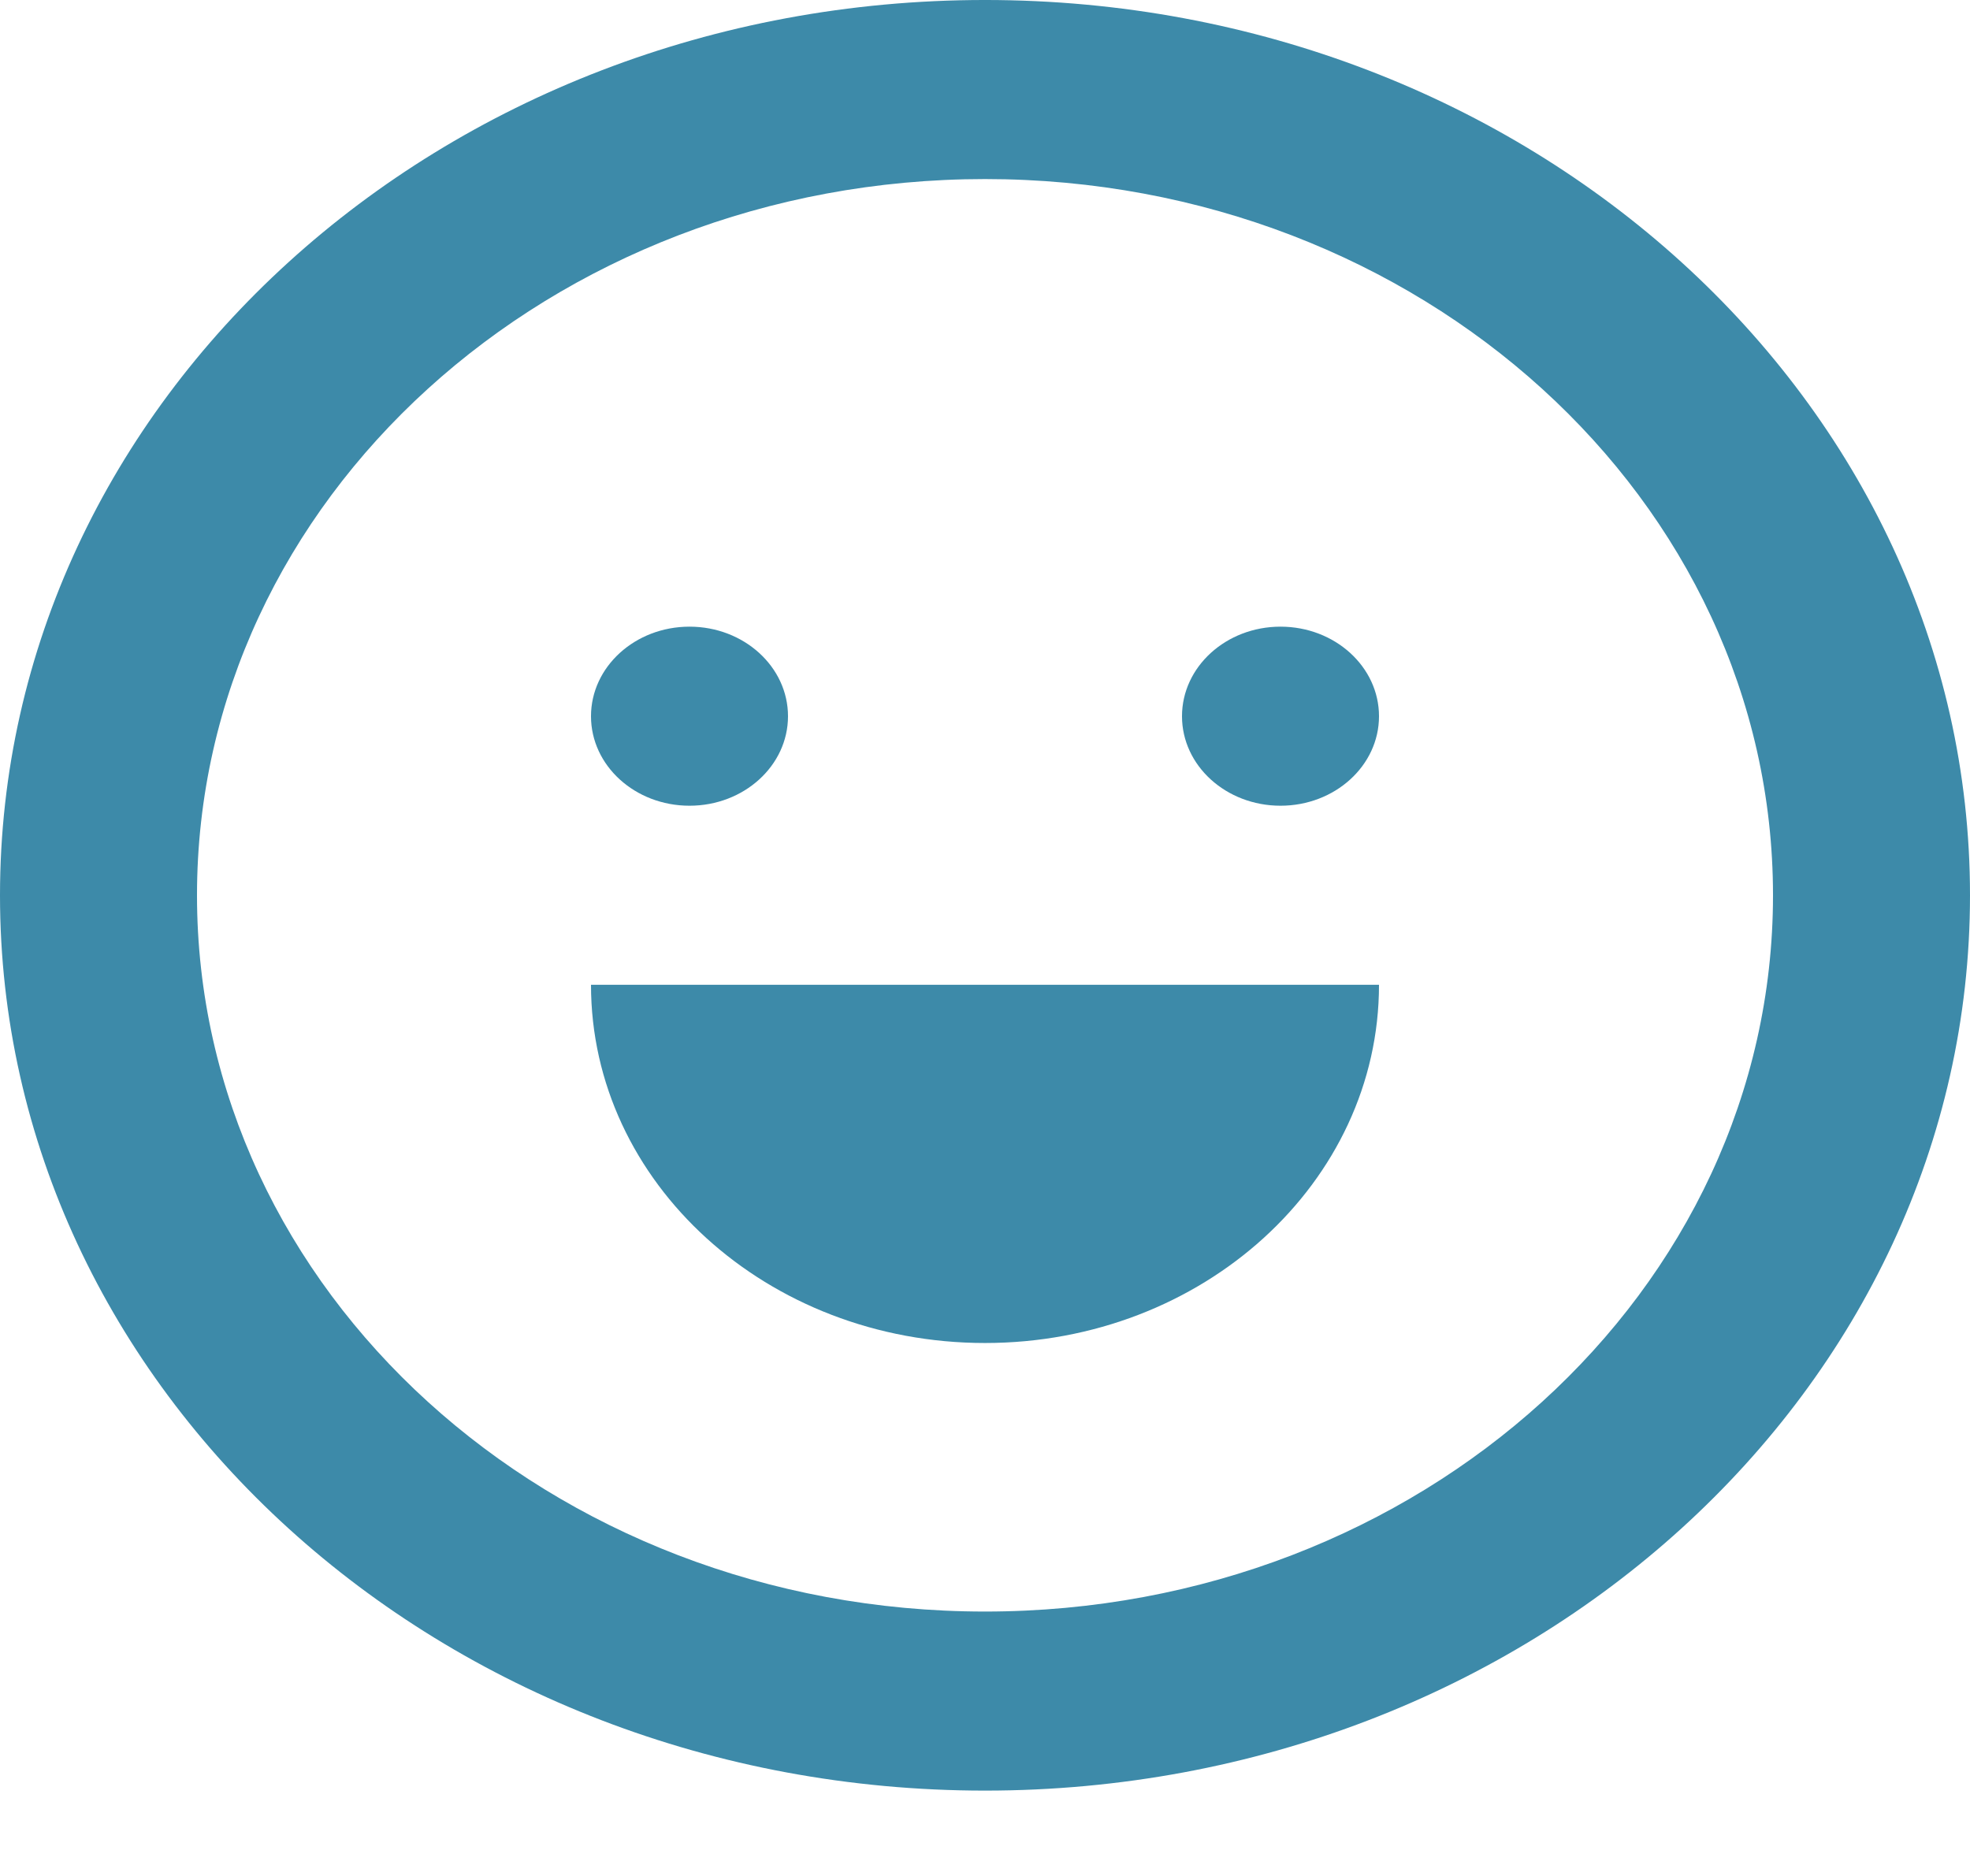<svg width="21" height="20" viewBox="0 0 21 20" fill="none" xmlns="http://www.w3.org/2000/svg">
<path d="M10.5 14.318C12.819 14.318 14.7 12.608 14.7 10.499H6.3C6.3 12.608 8.18 14.318 10.5 14.318Z" fill="#3D8AA9"/>
<path d="M8.4 7.636C8.4 8.163 7.93 8.59 7.35 8.59C6.77 8.59 6.3 8.163 6.3 7.636C6.3 7.109 6.77 6.681 7.35 6.681C7.93 6.681 8.4 7.109 8.4 7.636Z" fill="#3D8AA9"/>
<path d="M13.65 8.59C14.23 8.59 14.7 8.163 14.7 7.636C14.7 7.109 14.23 6.681 13.65 6.681C13.07 6.681 12.6 7.109 12.6 7.636C12.6 8.163 13.07 8.59 13.65 8.59Z" fill="#3D8AA9"/>
<path fill-rule="evenodd" clip-rule="evenodd" d="M21 9.545C21 14.817 16.299 19.09 10.5 19.09C4.701 19.09 0 14.817 0 9.545C0 4.273 4.701 -6.10352e-05 10.5 -6.10352e-05C16.299 -6.10352e-05 21 4.273 21 9.545ZM18.9 9.545C18.9 13.762 15.139 17.181 10.5 17.181C5.861 17.181 2.1 13.762 2.1 9.545C2.1 5.328 5.861 1.909 10.5 1.909C15.139 1.909 18.9 5.328 18.9 9.545Z" fill="#3D8AA9"/>
</svg>
